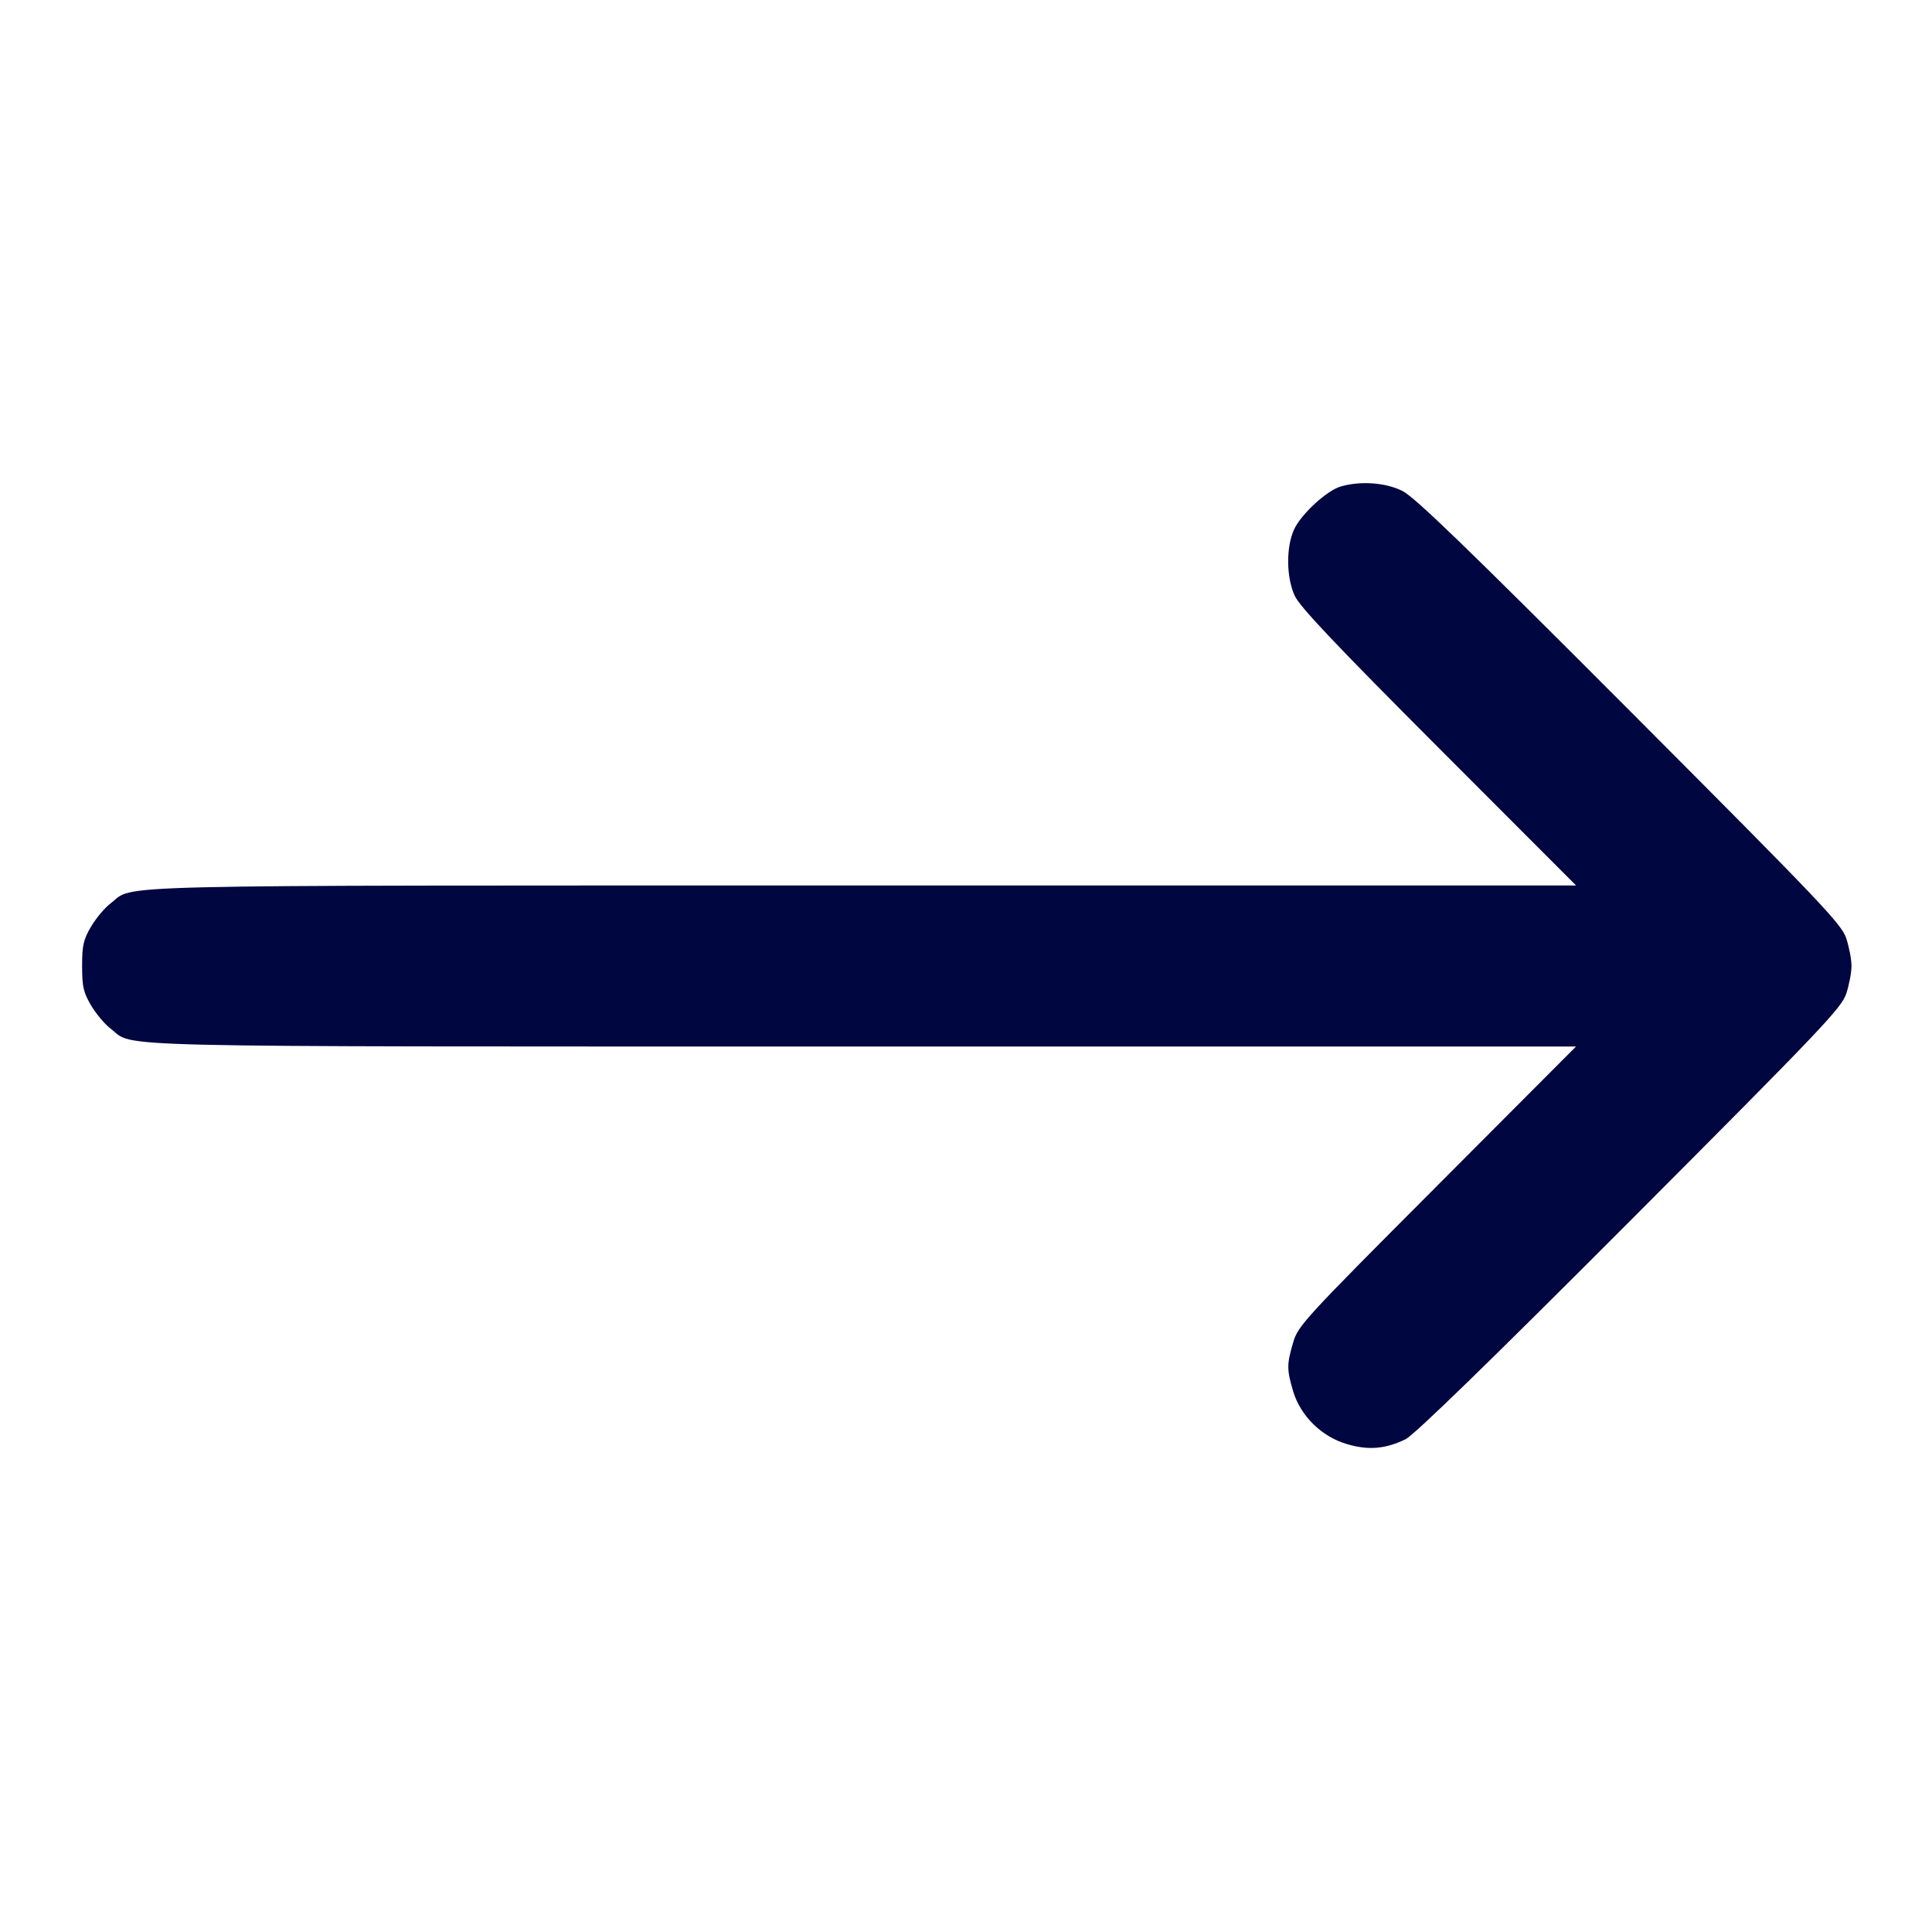 <svg xmlns="http://www.w3.org/2000/svg" width="24" height="24" fill="currentColor" class="mmi mmi-longarrow-right" viewBox="0 0 24 24"><path d="M16.656 6.043 C 16.480 6.094,16.162 6.388,16.075 6.578 C 15.975 6.799,15.978 7.168,16.083 7.400 C 16.144 7.535,16.588 8.005,17.871 9.290 L 19.579 11.000 10.714 11.000 C 1.038 11.000,1.685 10.985,1.374 11.222 C 1.301 11.277,1.192 11.408,1.131 11.511 C 1.036 11.672,1.020 11.744,1.020 12.000 C 1.020 12.256,1.036 12.328,1.131 12.489 C 1.192 12.592,1.301 12.723,1.374 12.778 C 1.685 13.015,1.038 13.000,10.714 13.000 L 19.578 13.000 17.853 14.730 C 16.201 16.386,16.124 16.469,16.064 16.677 C 15.984 16.948,15.984 17.013,16.064 17.283 C 16.156 17.590,16.419 17.849,16.735 17.940 C 17.001 18.018,17.210 18.000,17.460 17.879 C 17.566 17.828,18.507 16.913,20.245 15.171 C 22.629 12.781,22.876 12.522,22.935 12.343 C 22.971 12.234,23.000 12.080,23.000 12.000 C 23.000 11.920,22.971 11.766,22.935 11.657 C 22.876 11.478,22.629 11.219,20.245 8.829 C 18.234 6.813,17.574 6.175,17.422 6.099 C 17.212 5.994,16.903 5.972,16.656 6.043 " fill="#000640" stroke="none" fill-rule="evenodd"></path></svg>